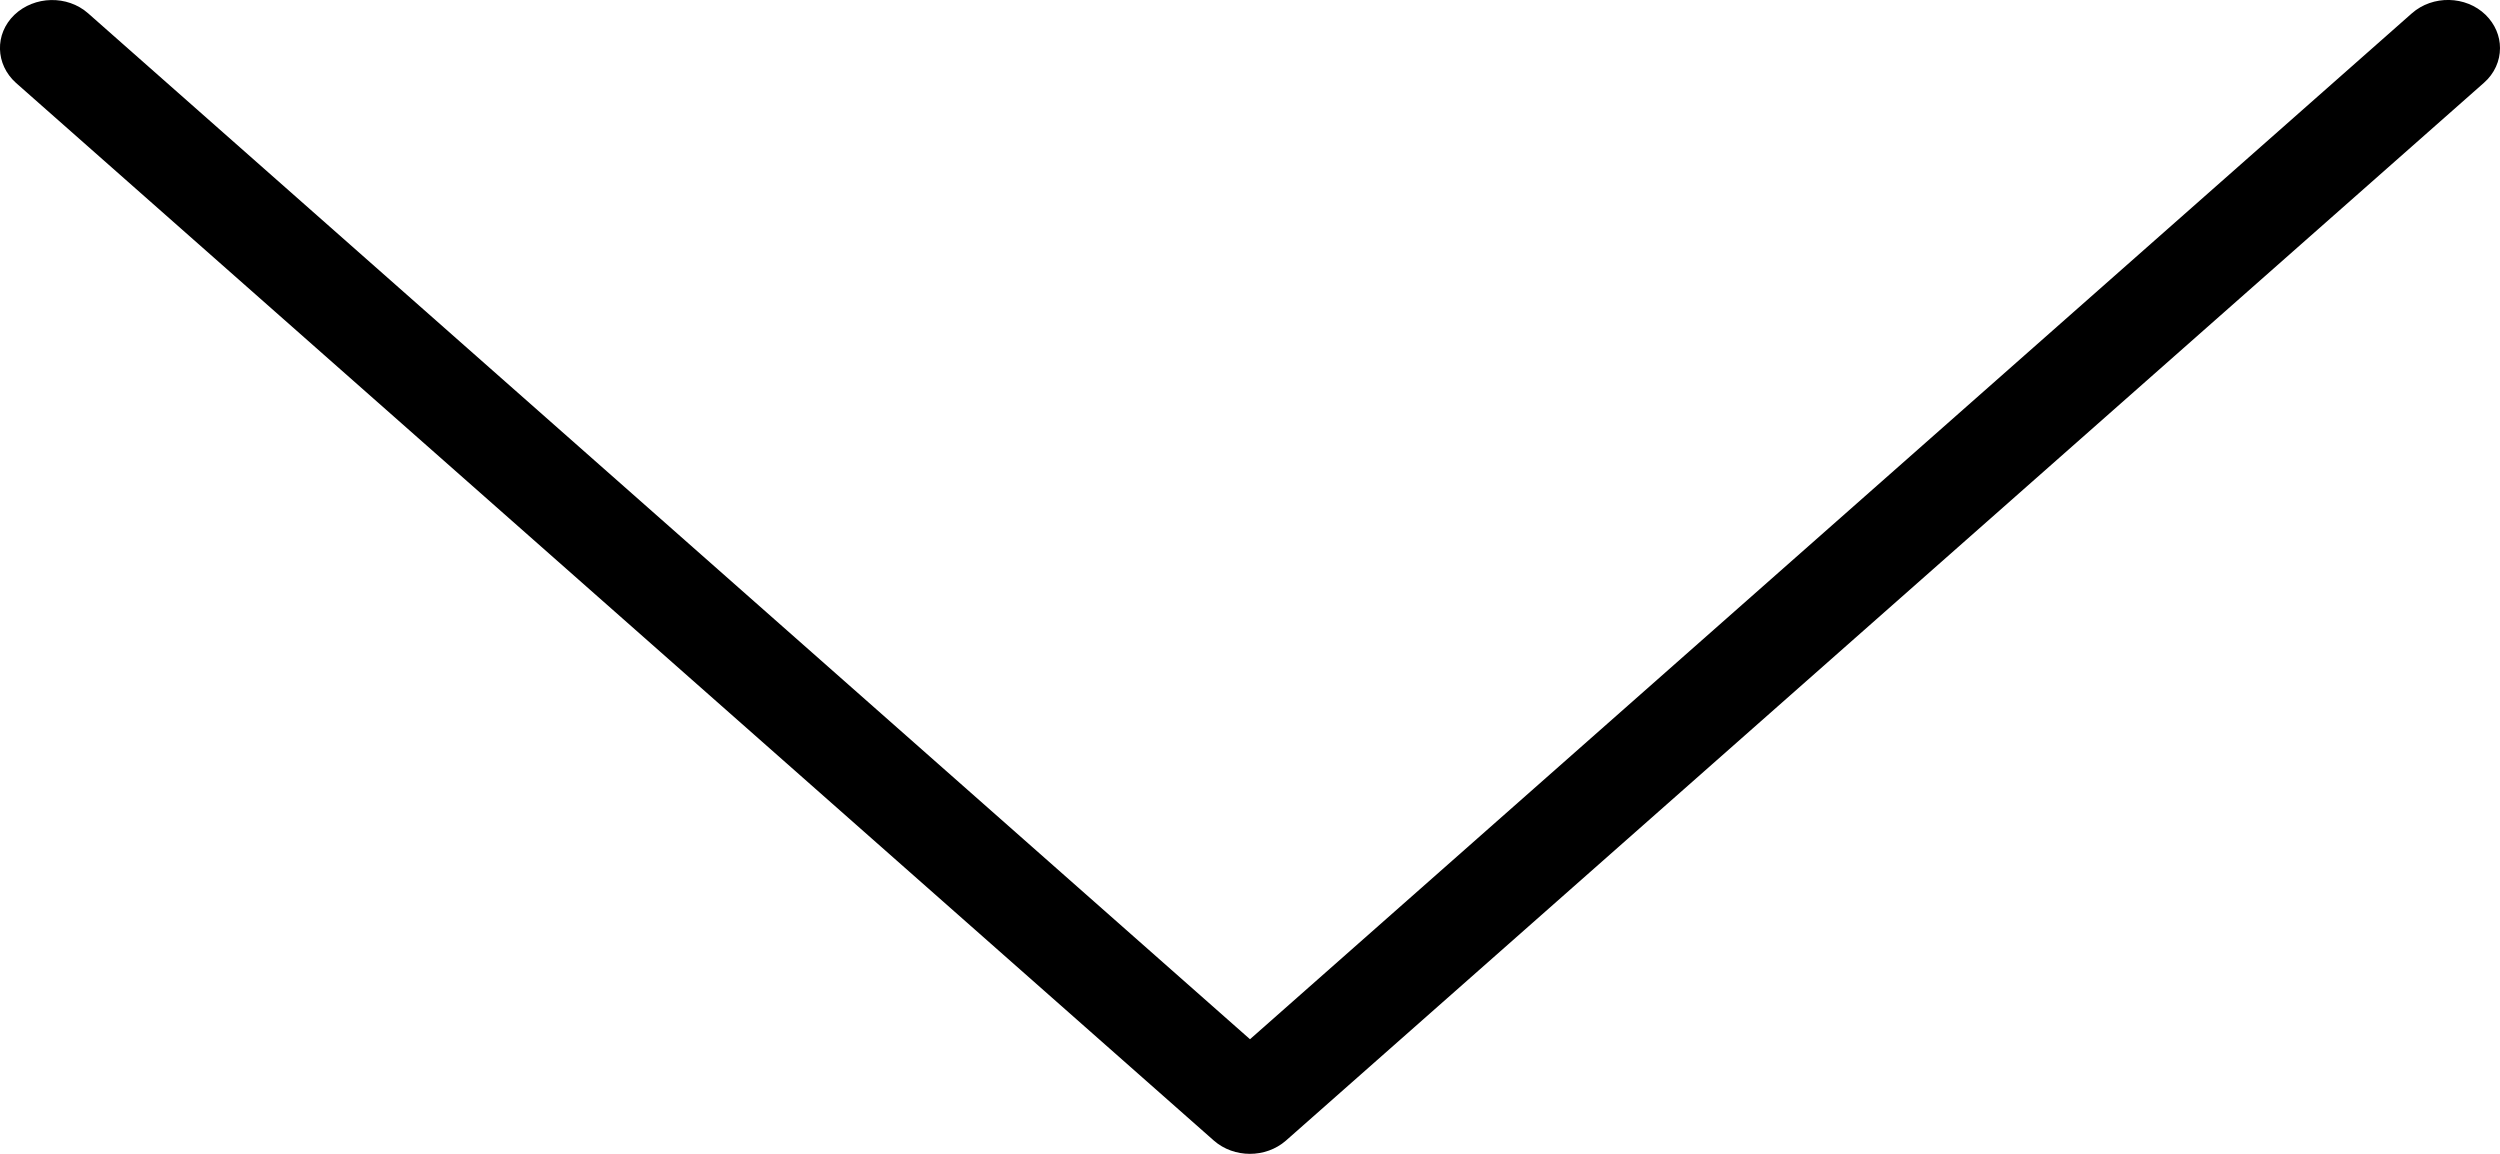 <svg width="13" height="6" viewBox="0 0 13 6" fill="none" xmlns="http://www.w3.org/2000/svg">
<path d="M13 0.25C13 0.188 12.975 0.126 12.925 0.077C12.822 -0.023 12.65 -0.026 12.542 0.069L6.5 5.404L0.458 0.069C0.35 -0.026 0.179 -0.022 0.075 0.077C-0.029 0.177 -0.024 0.335 0.083 0.431L6.312 5.931C6.417 6.023 6.582 6.023 6.687 5.931L12.916 0.431C12.972 0.382 13 0.316 13 0.25Z" fill="black"/>
</svg>
